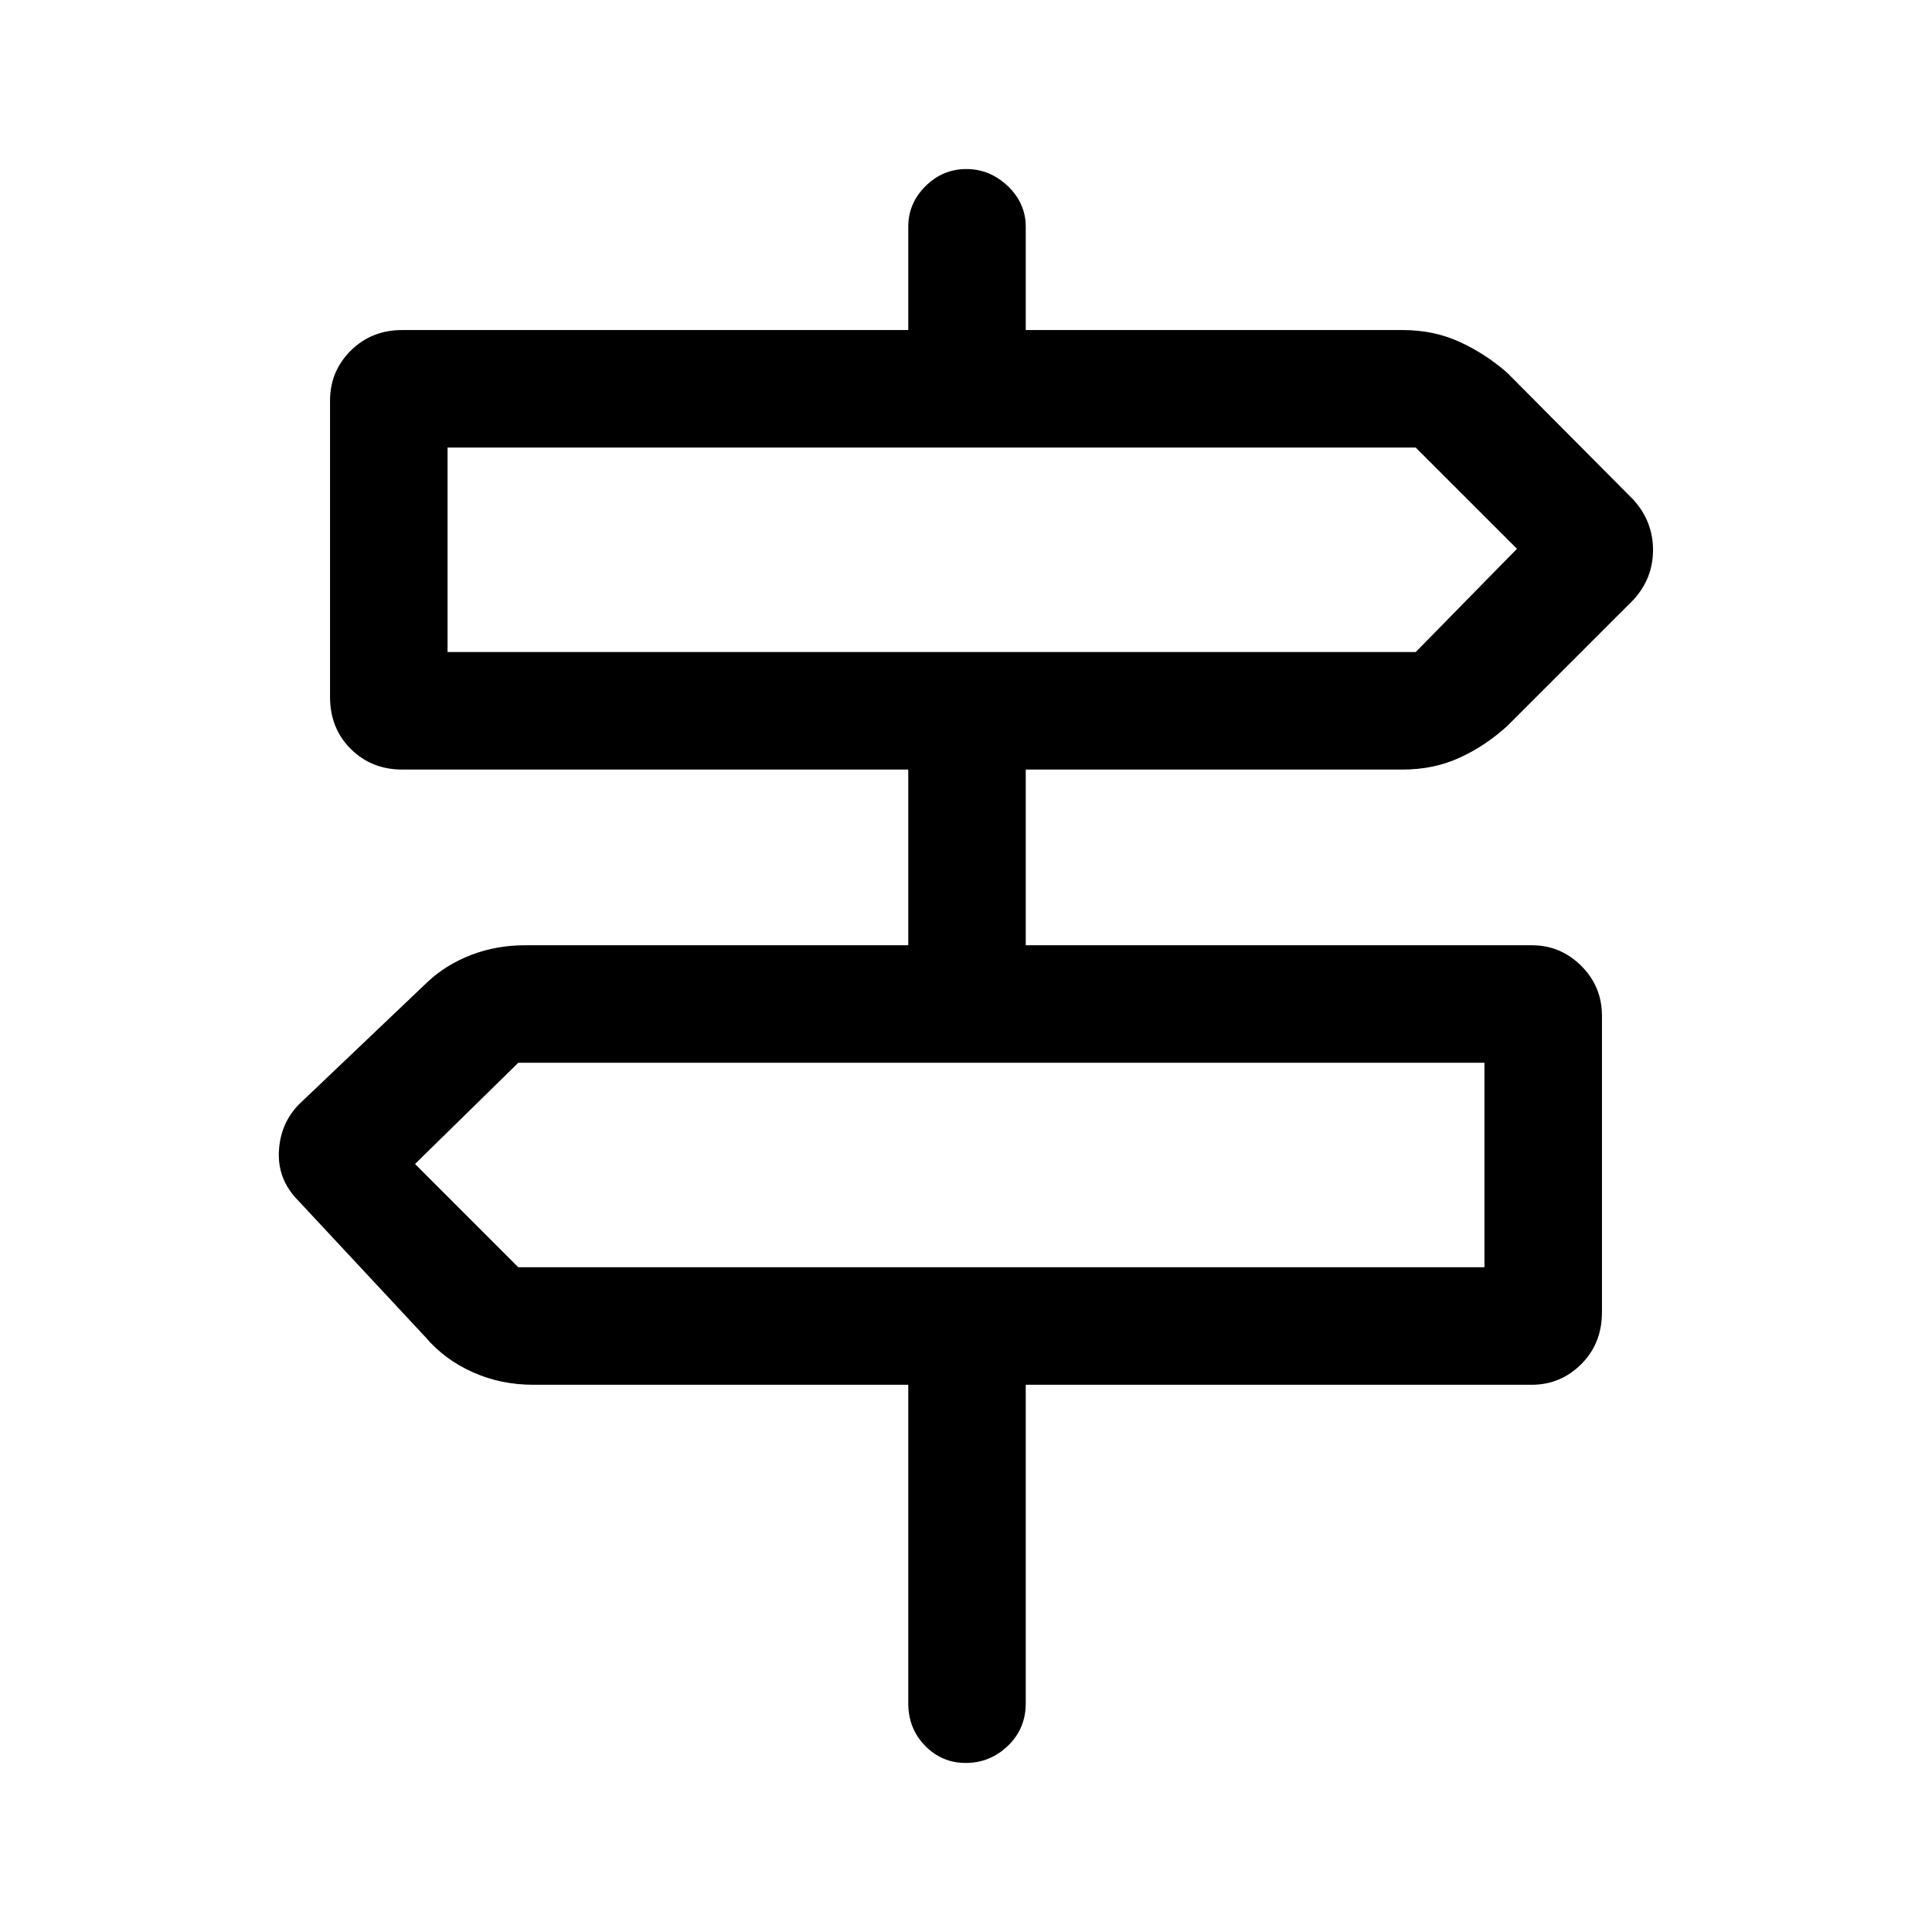 <svg xmlns="http://www.w3.org/2000/svg" height="48" viewBox="0 -960 960 960" width="48"><path d="M451.31-113.69v-158.23H264.92q-16.08 0-30.04-6.25-13.96-6.24-23.42-17.37l-63.23-67.85q-10.61-10.68-9.61-25.26 1-14.58 11.61-24.2l62.23-59.23q9.24-8.66 21.74-13.44 12.49-4.79 26.72-4.79h190.39v-87.3H199.85q-15.26 0-25.56-10.25Q164-598.11 164-613.65v-147.31q0-14.57 10.29-24.81Q184.59-796 199.85-796h251.46v-51.31q0-11.67 8.56-20.18t20.31-8.51q11.74 0 20.63 8.51 8.88 8.51 8.88 20.18V-796h187.39q15.23 0 28.03 5.81 12.81 5.81 23.81 15.42l62.85 63.23q9.61 10.78 9.61 24.81 0 14.04-9.61 24.65l-62.85 62.85q-11 10-23.81 15.81-12.8 5.81-28.03 5.81H509.69v87.3h251.46q14.29 0 24.57 10.24Q796-469.84 796-455.27v147.31q0 15.55-10.28 25.79-10.28 10.25-24.57 10.25H509.69v158.23q0 12.64-8.85 21.16Q491.98-84 479.8-84q-11.75 0-20.12-8.53-8.37-8.52-8.37-21.16ZM222.39-636h481.07l50.31-51.31-50.31-50.3H222.39V-636Zm35.15 305.69h480.07v-101.61H257.54l-51.31 50.3 51.31 51.31ZM222.39-636v-101.61V-636Zm515.22 305.69v-101.61 101.61Z"/></svg>